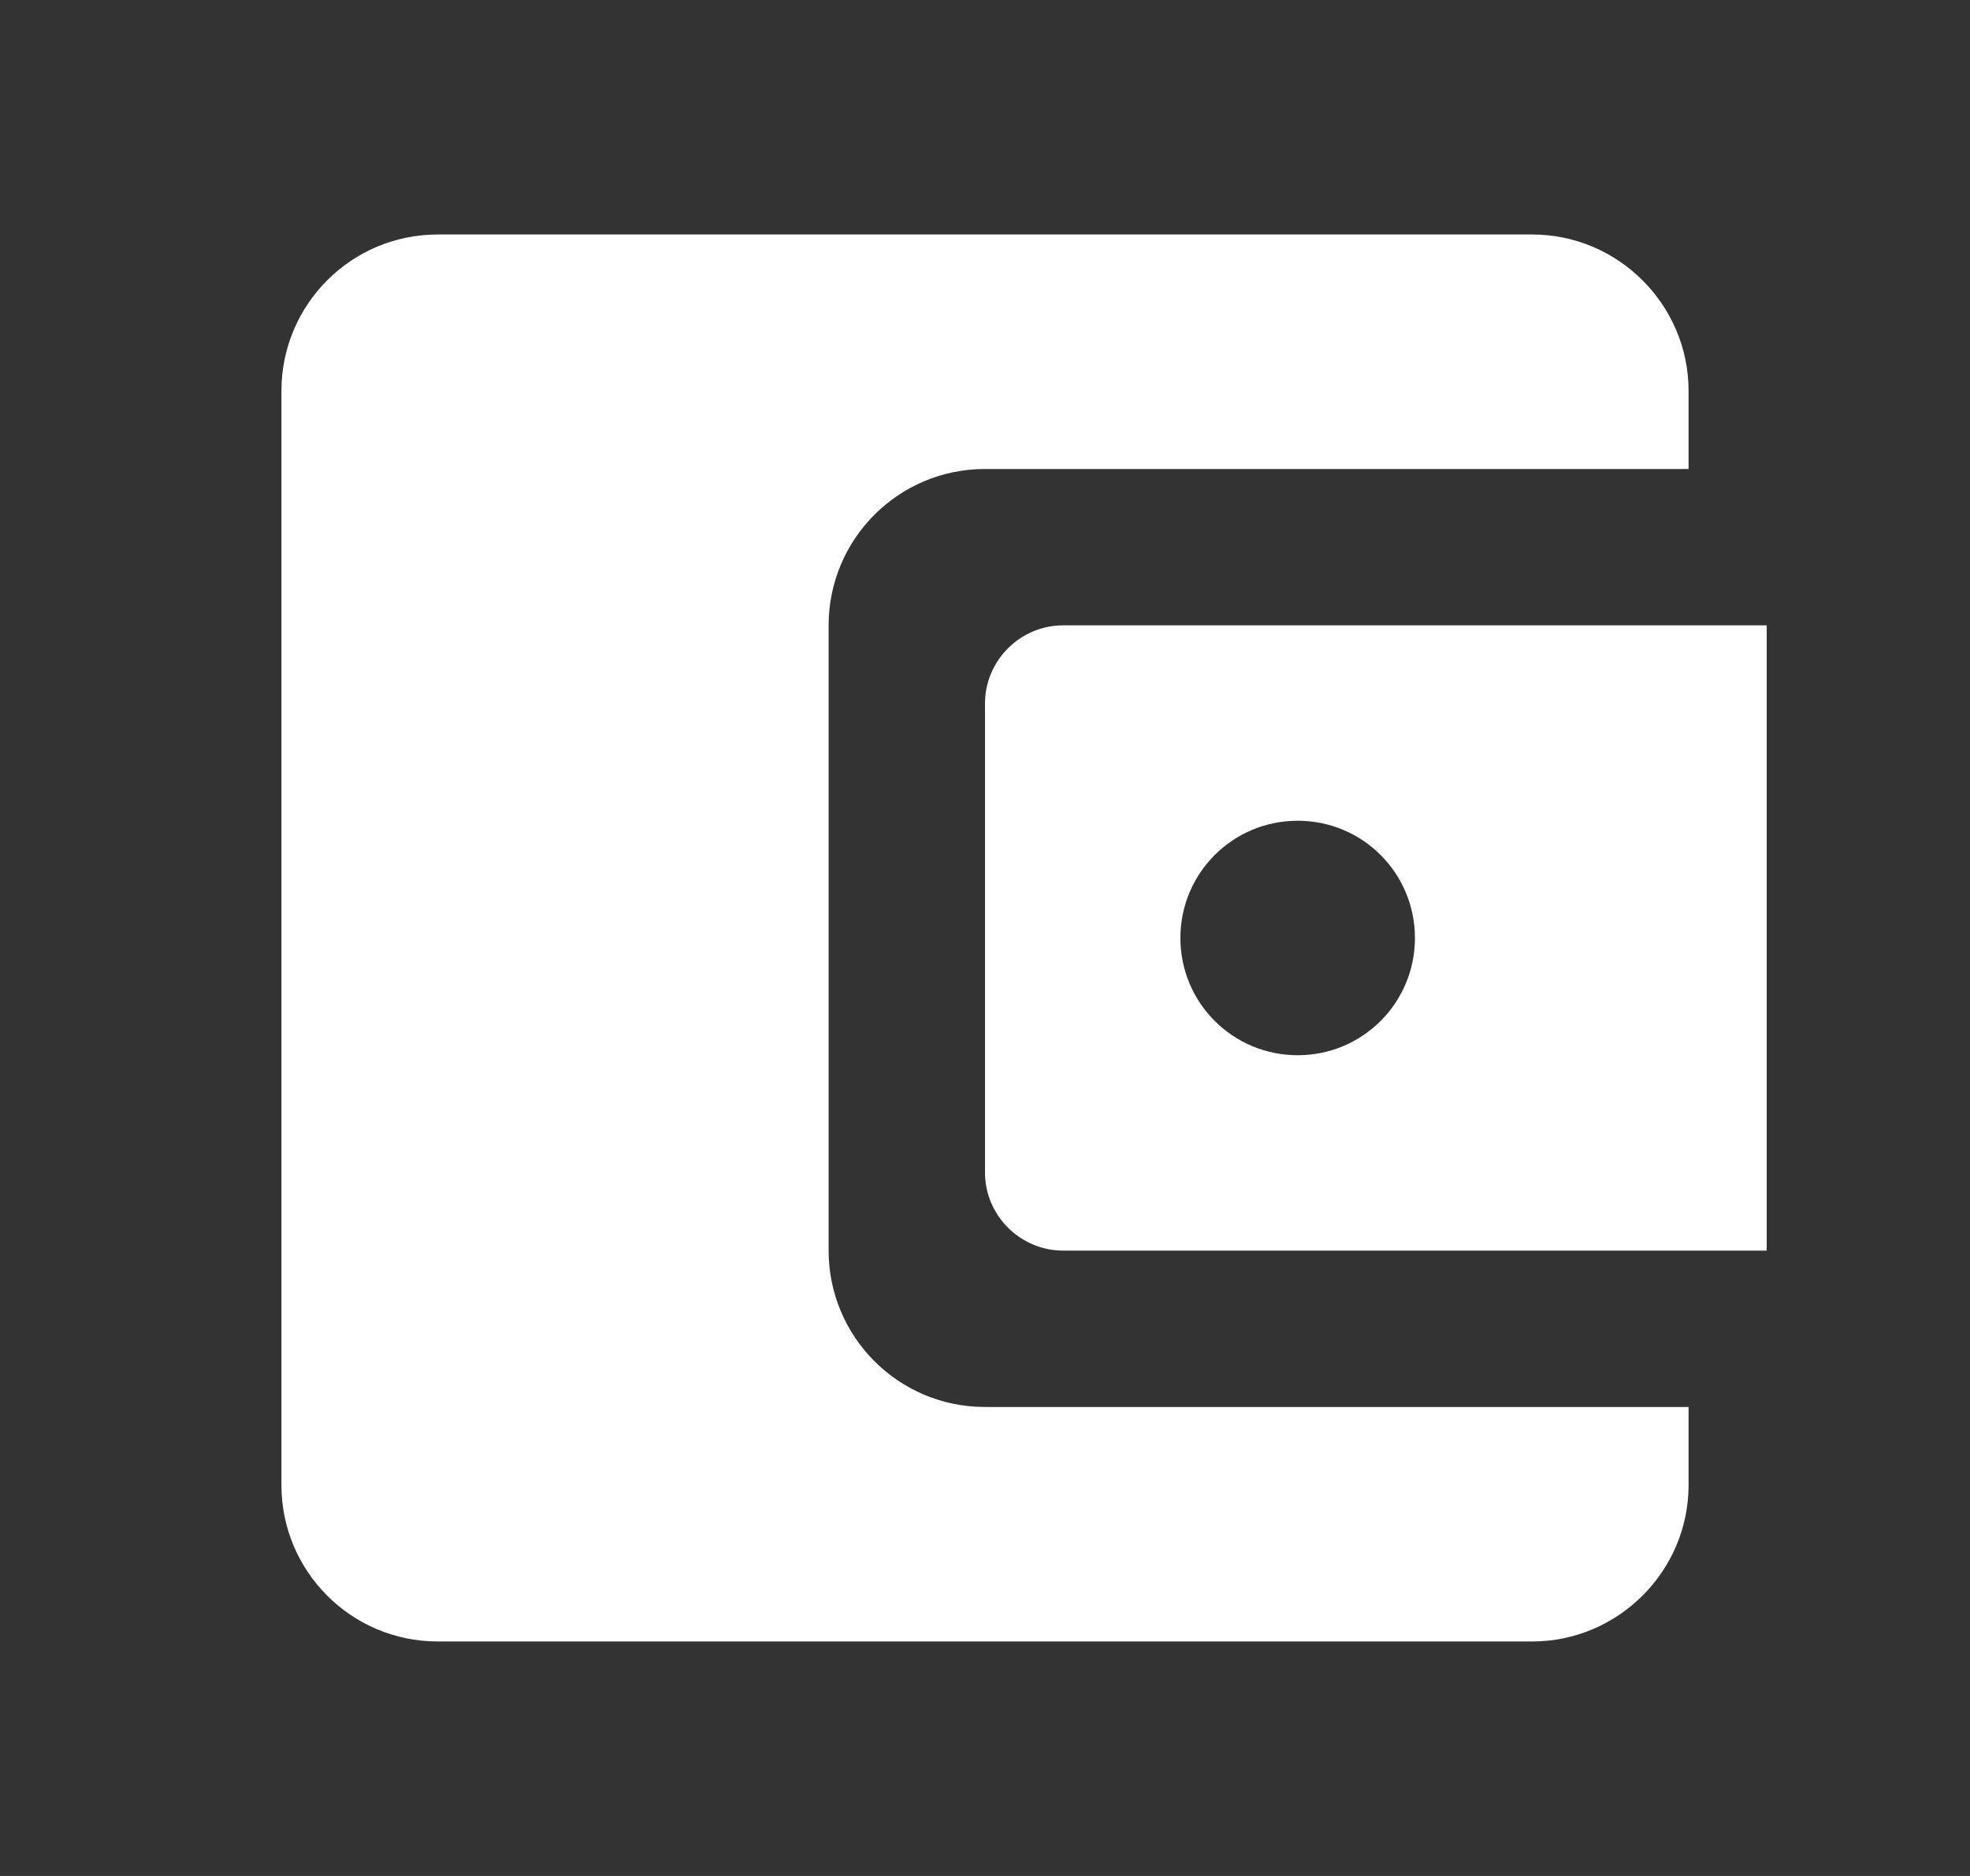 <svg width="21" height="20" viewBox="0 0 21 20" fill="none" xmlns="http://www.w3.org/2000/svg">
<rect x="0" y="0" width="21" height="20" fill="#333333" stroke="none"/>
<path d="M8.833 13.333V6.667C8.833 5.75 9.575 5 10.5 5H18V4.167C18 3.25 17.25 2.5 16.333 2.5H4.667C3.742 2.5 3 3.25 3 4.167V15.833C3 16.75 3.742 17.5 4.667 17.5H16.333C17.25 17.5 18 16.75 18 15.833V15H10.5C9.575 15 8.833 14.25 8.833 13.333ZM11.333 6.667C10.875 6.667 10.5 7.042 10.5 7.5V12.5C10.5 12.958 10.875 13.333 11.333 13.333H18.833V6.667H11.333ZM13.833 11.25C13.142 11.25 12.583 10.692 12.583 10C12.583 9.308 13.142 8.75 13.833 8.75C14.525 8.75 15.083 9.308 15.083 10C15.083 10.692 14.525 11.25 13.833 11.25Z" fill="white"/>
</svg>
